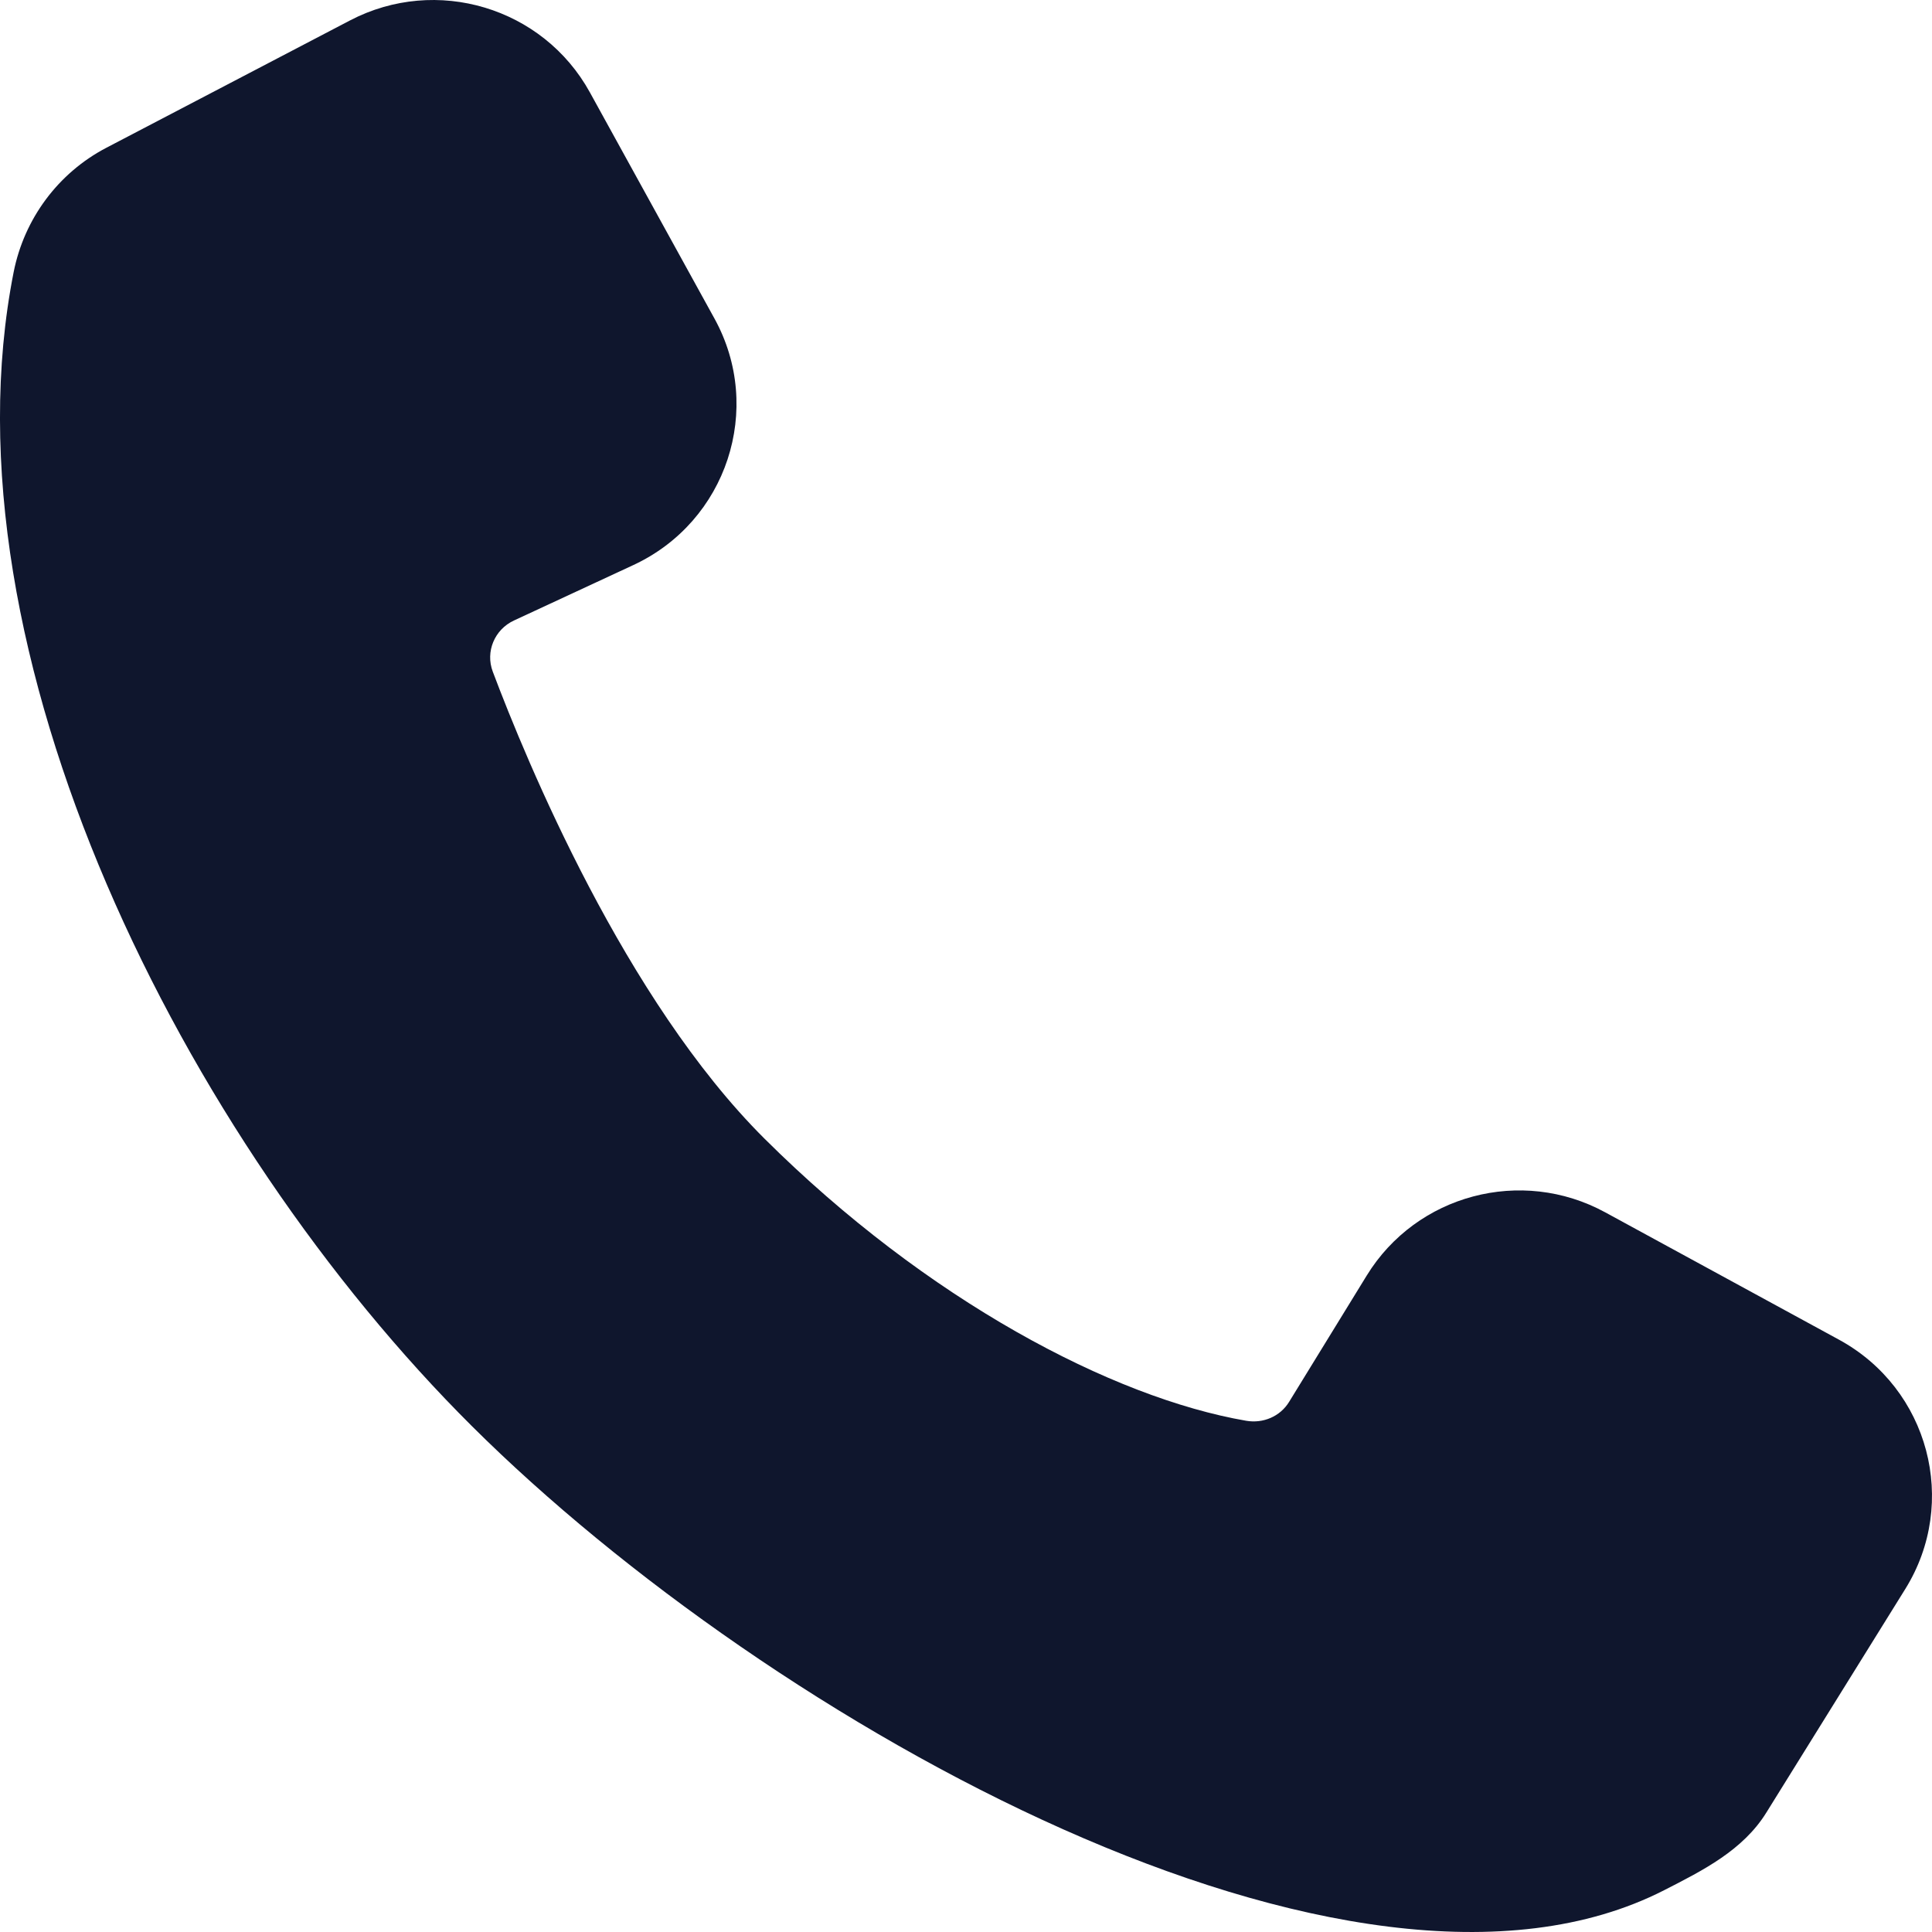 <svg width="60" height="60" viewBox="0 0 60 60" fill="none" xmlns="http://www.w3.org/2000/svg">
<path d="M57.113 41.606L49.849 37.649C47.249 36.233 43.99 37.098 42.445 39.613L40.034 43.537C39.756 43.991 39.227 44.214 38.7 44.123C34.546 43.406 28.785 40.377 23.746 35.366C19.41 31.053 16.35 23.638 15.303 20.857C15.07 20.238 15.358 19.551 15.96 19.271L19.67 17.548C22.574 16.199 23.729 12.69 22.189 9.894L18.32 2.87C16.865 0.228 13.55 -0.766 10.869 0.635L3.305 4.588C1.804 5.372 0.752 6.796 0.424 8.45C-1.906 20.24 5.71 35.392 14.662 44.296C23.937 53.52 42 63.644 51.68 58.703C52.903 58.079 54.13 57.458 54.853 56.295C55.931 54.56 57.657 51.783 59.17 49.348C60.842 46.658 59.903 43.126 57.113 41.606Z" fill="#0F162D"/>
</svg>
